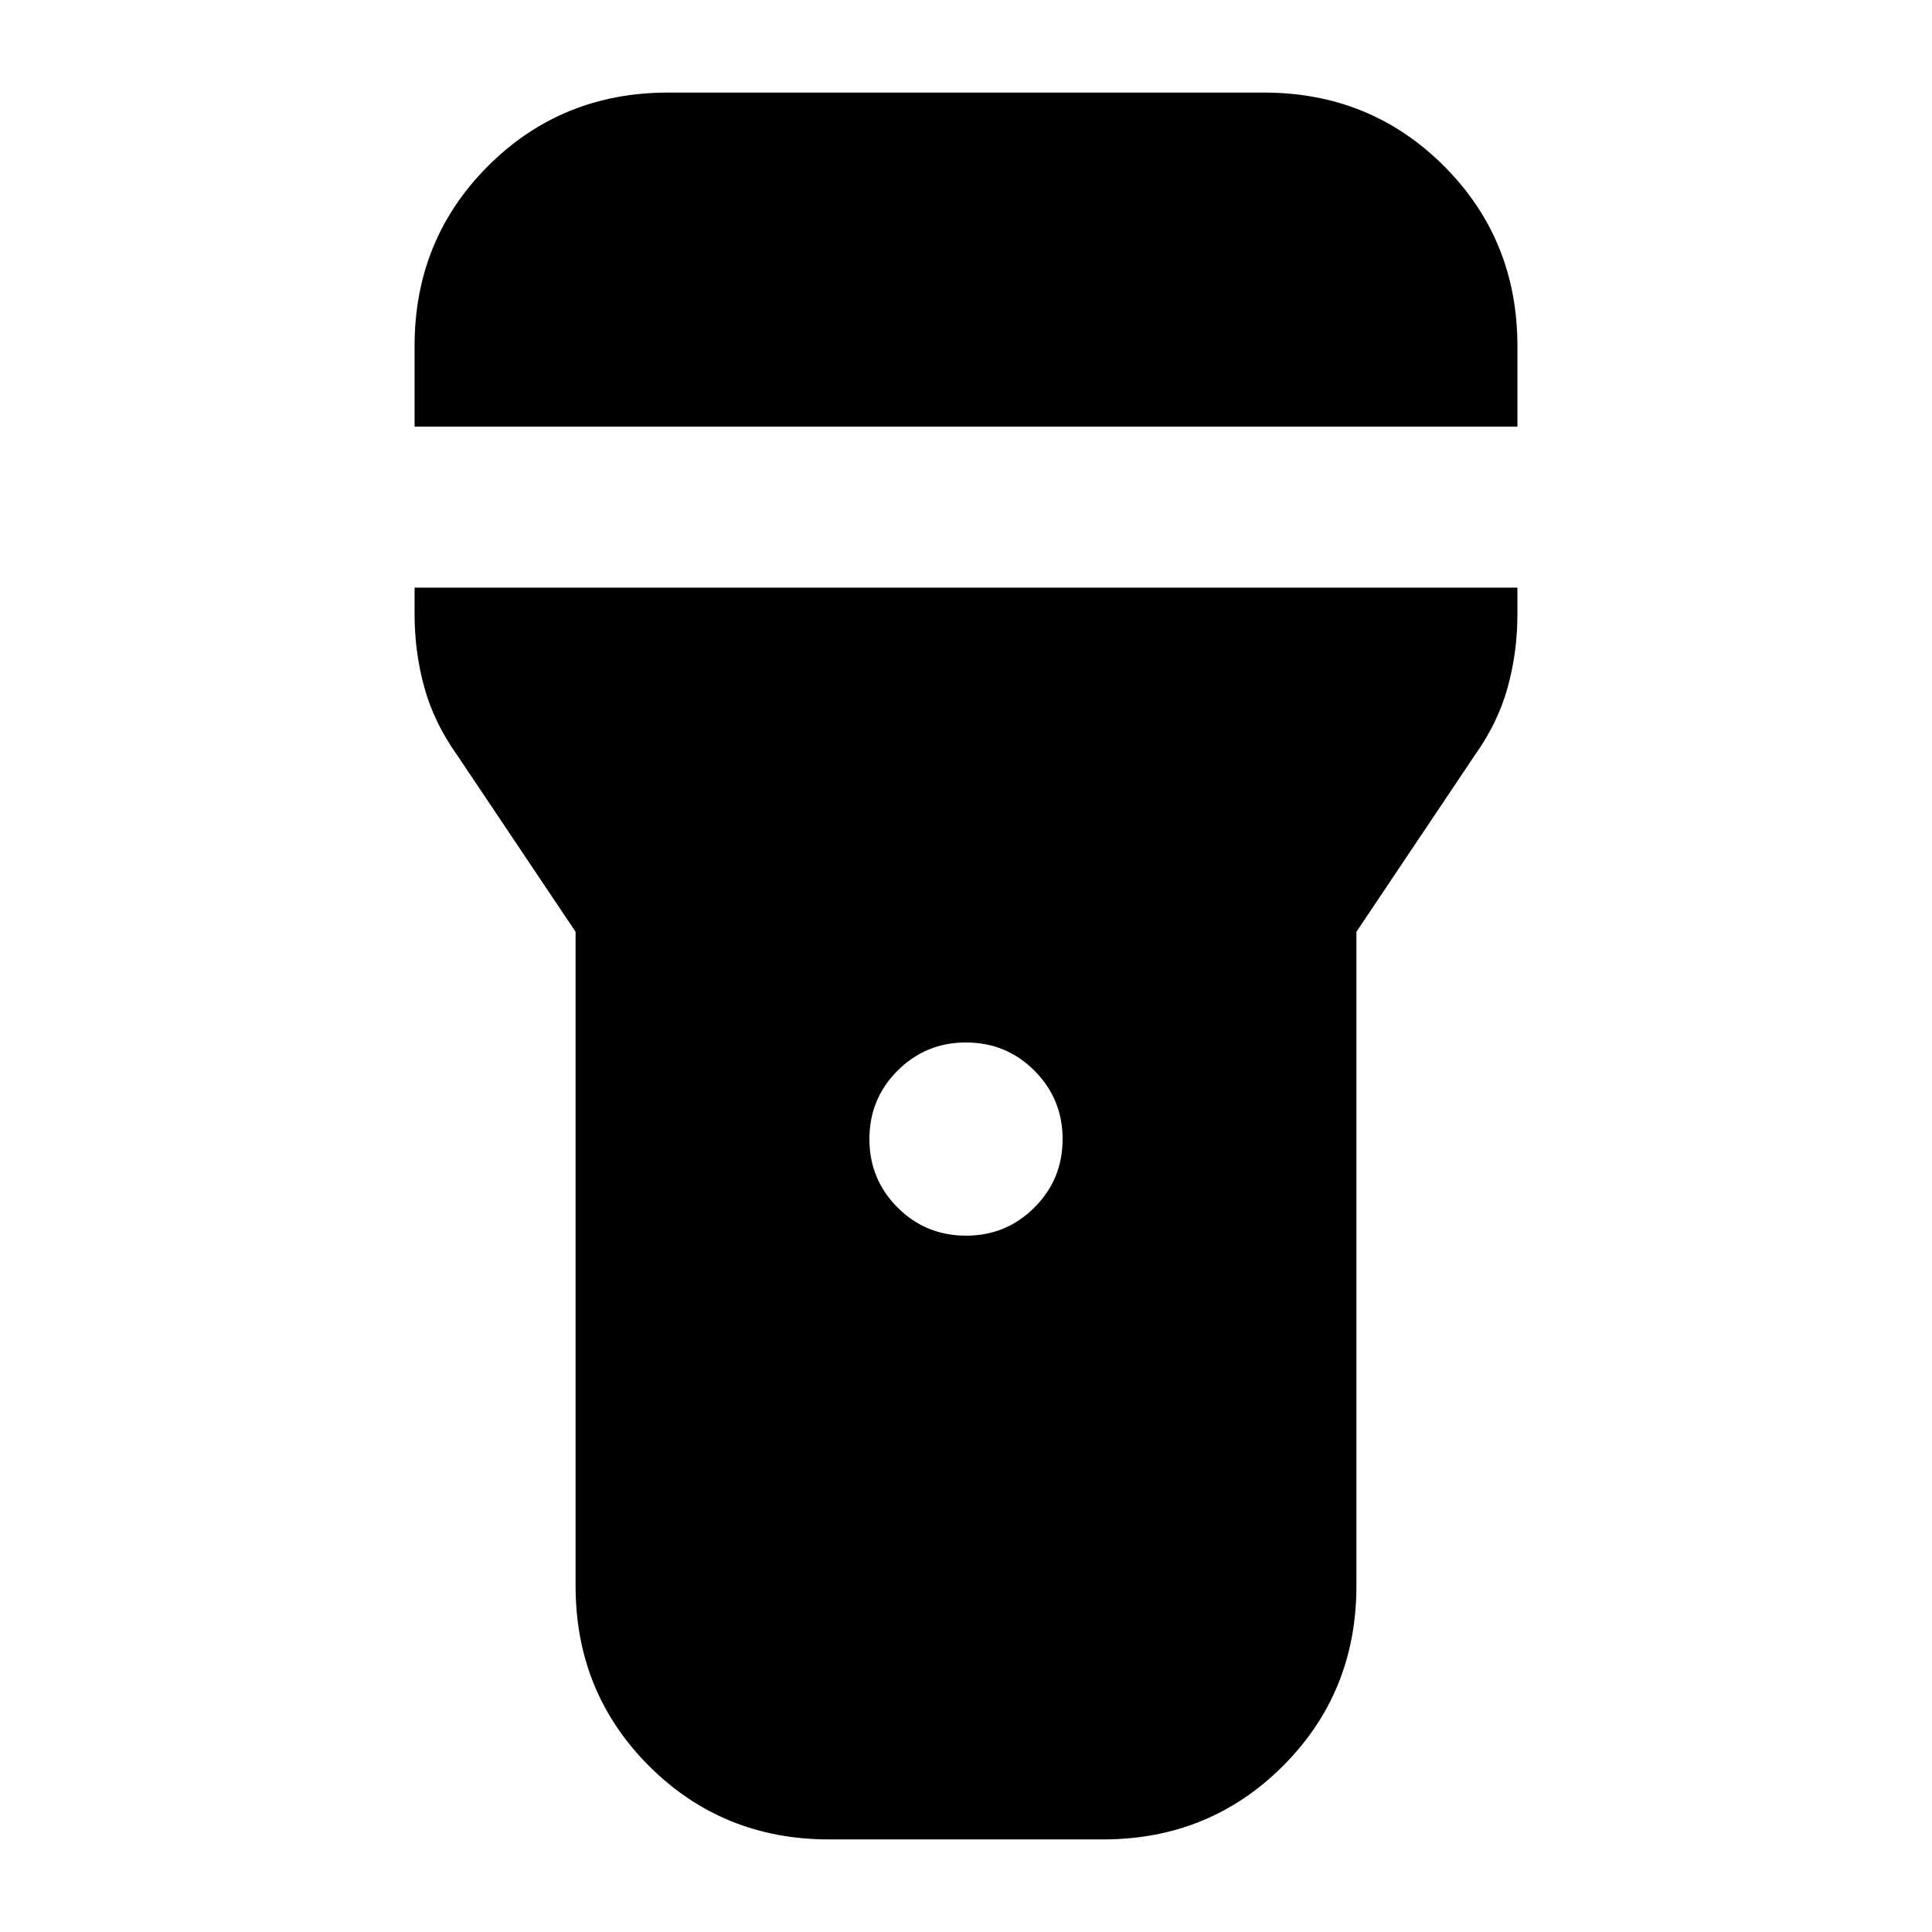 <svg xmlns="http://www.w3.org/2000/svg" height="24" viewBox="0 -960 960 960" width="24"><path d="M206-748v-40q0-53 36.5-89.5T332-914h296q53 0 89.5 36.5T754-788v40H206Zm274 402q20 0 34-14t14-34q0-20-14-34t-34-14q-20 0-34 14t-14 34q0 20 14 34t34 14ZM286-172v-325l-59-88q-11.31-15.91-16.15-33.41Q206-635.91 206-655v-13h548v13q0 19.09-4.85 36.59-4.84 17.5-16.15 33.41l-59 88v325q0 53-36.5 89.5T548-46H412q-53 0-89.5-36.5T286-172Z"/></svg>